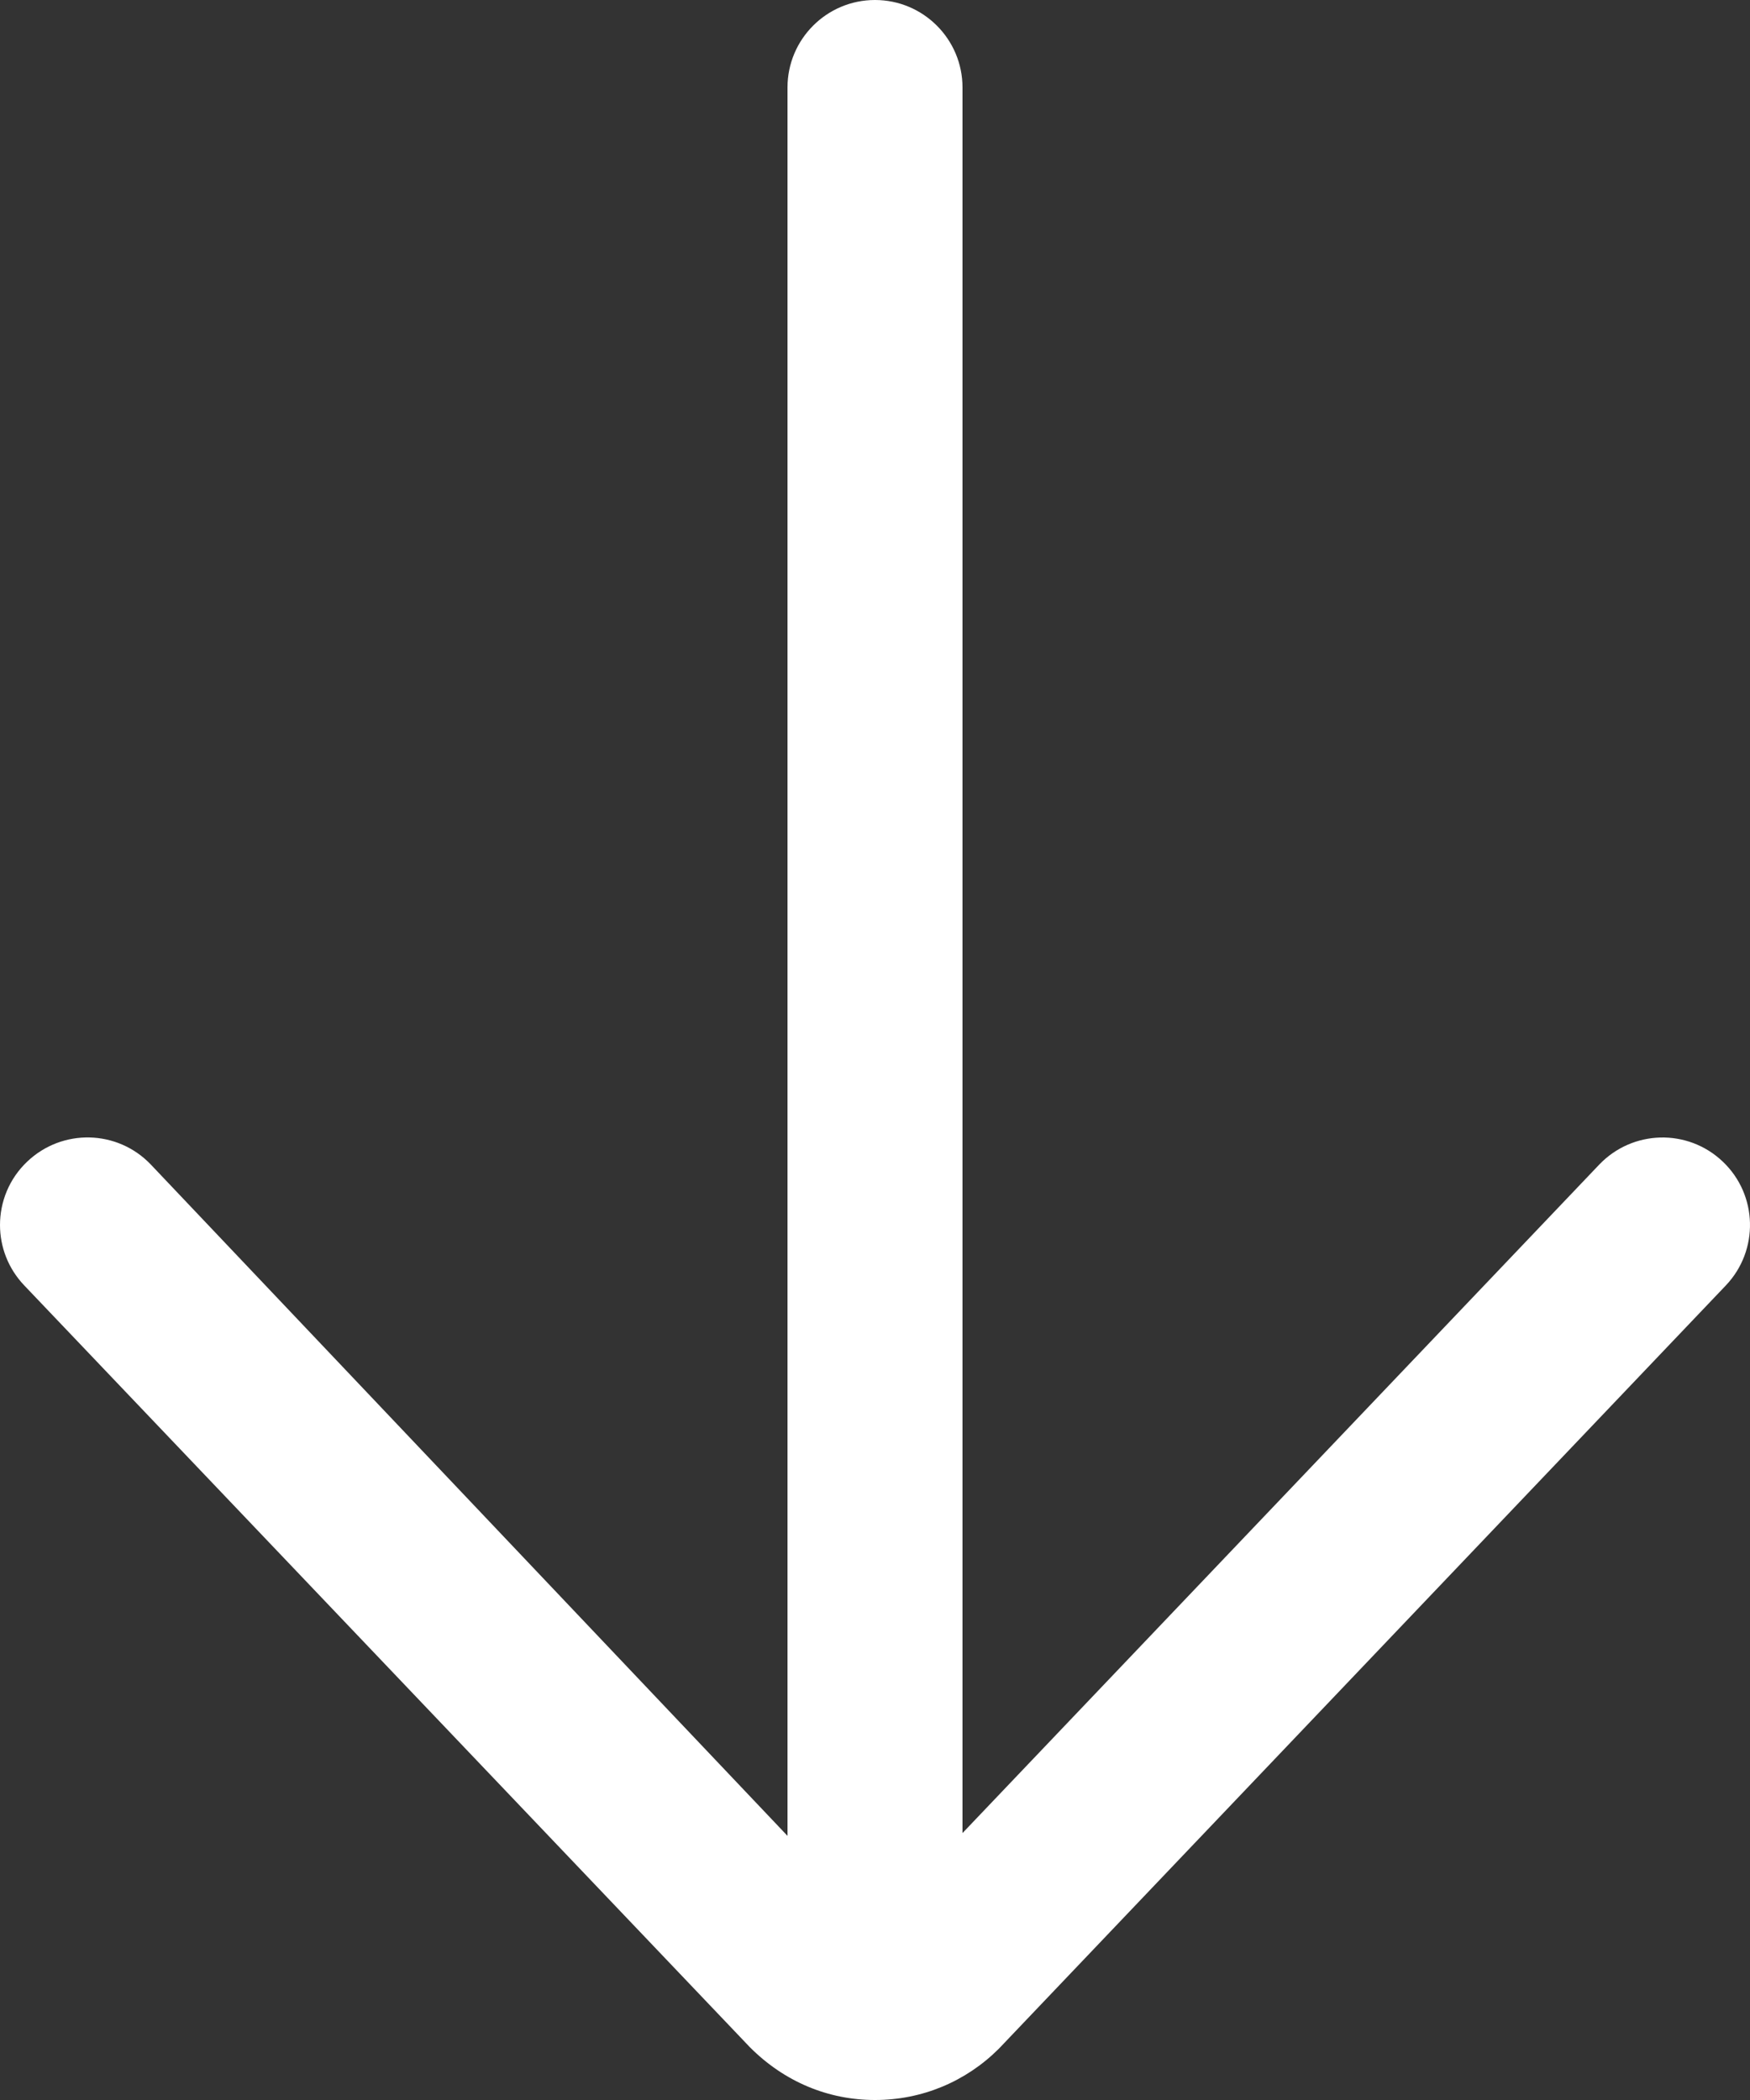 <svg width="15" height="18" viewBox="0 0 15 18" fill="none" xmlns="http://www.w3.org/2000/svg">
<rect x="0" y="0" width="15" height="18" fill="#333333" stroke="none"/>
<path d="M8.25 0.75L8.25 15.712L13.707 9.983C13.993 9.683 14.467 9.671 14.767 9.957C15.067 10.242 15.079 10.717 14.793 11.018L8.561 17.561C8.277 17.844 7.901 18 7.5 18C7.099 18 6.723 17.844 6.427 17.547L0.207 11.017C0.069 10.872 6.33969e-07 10.686 6.25839e-07 10.5C6.17184e-07 10.302 0.078 10.104 0.233 9.957C0.533 9.671 1.007 9.682 1.293 9.982L6.75 15.736L6.75 0.75C6.75 0.336 7.086 3.45936e-07 7.5 3.27839e-07C7.914 3.09743e-07 8.25 0.336 8.25 0.75Z" fill="white"/>
</svg>
